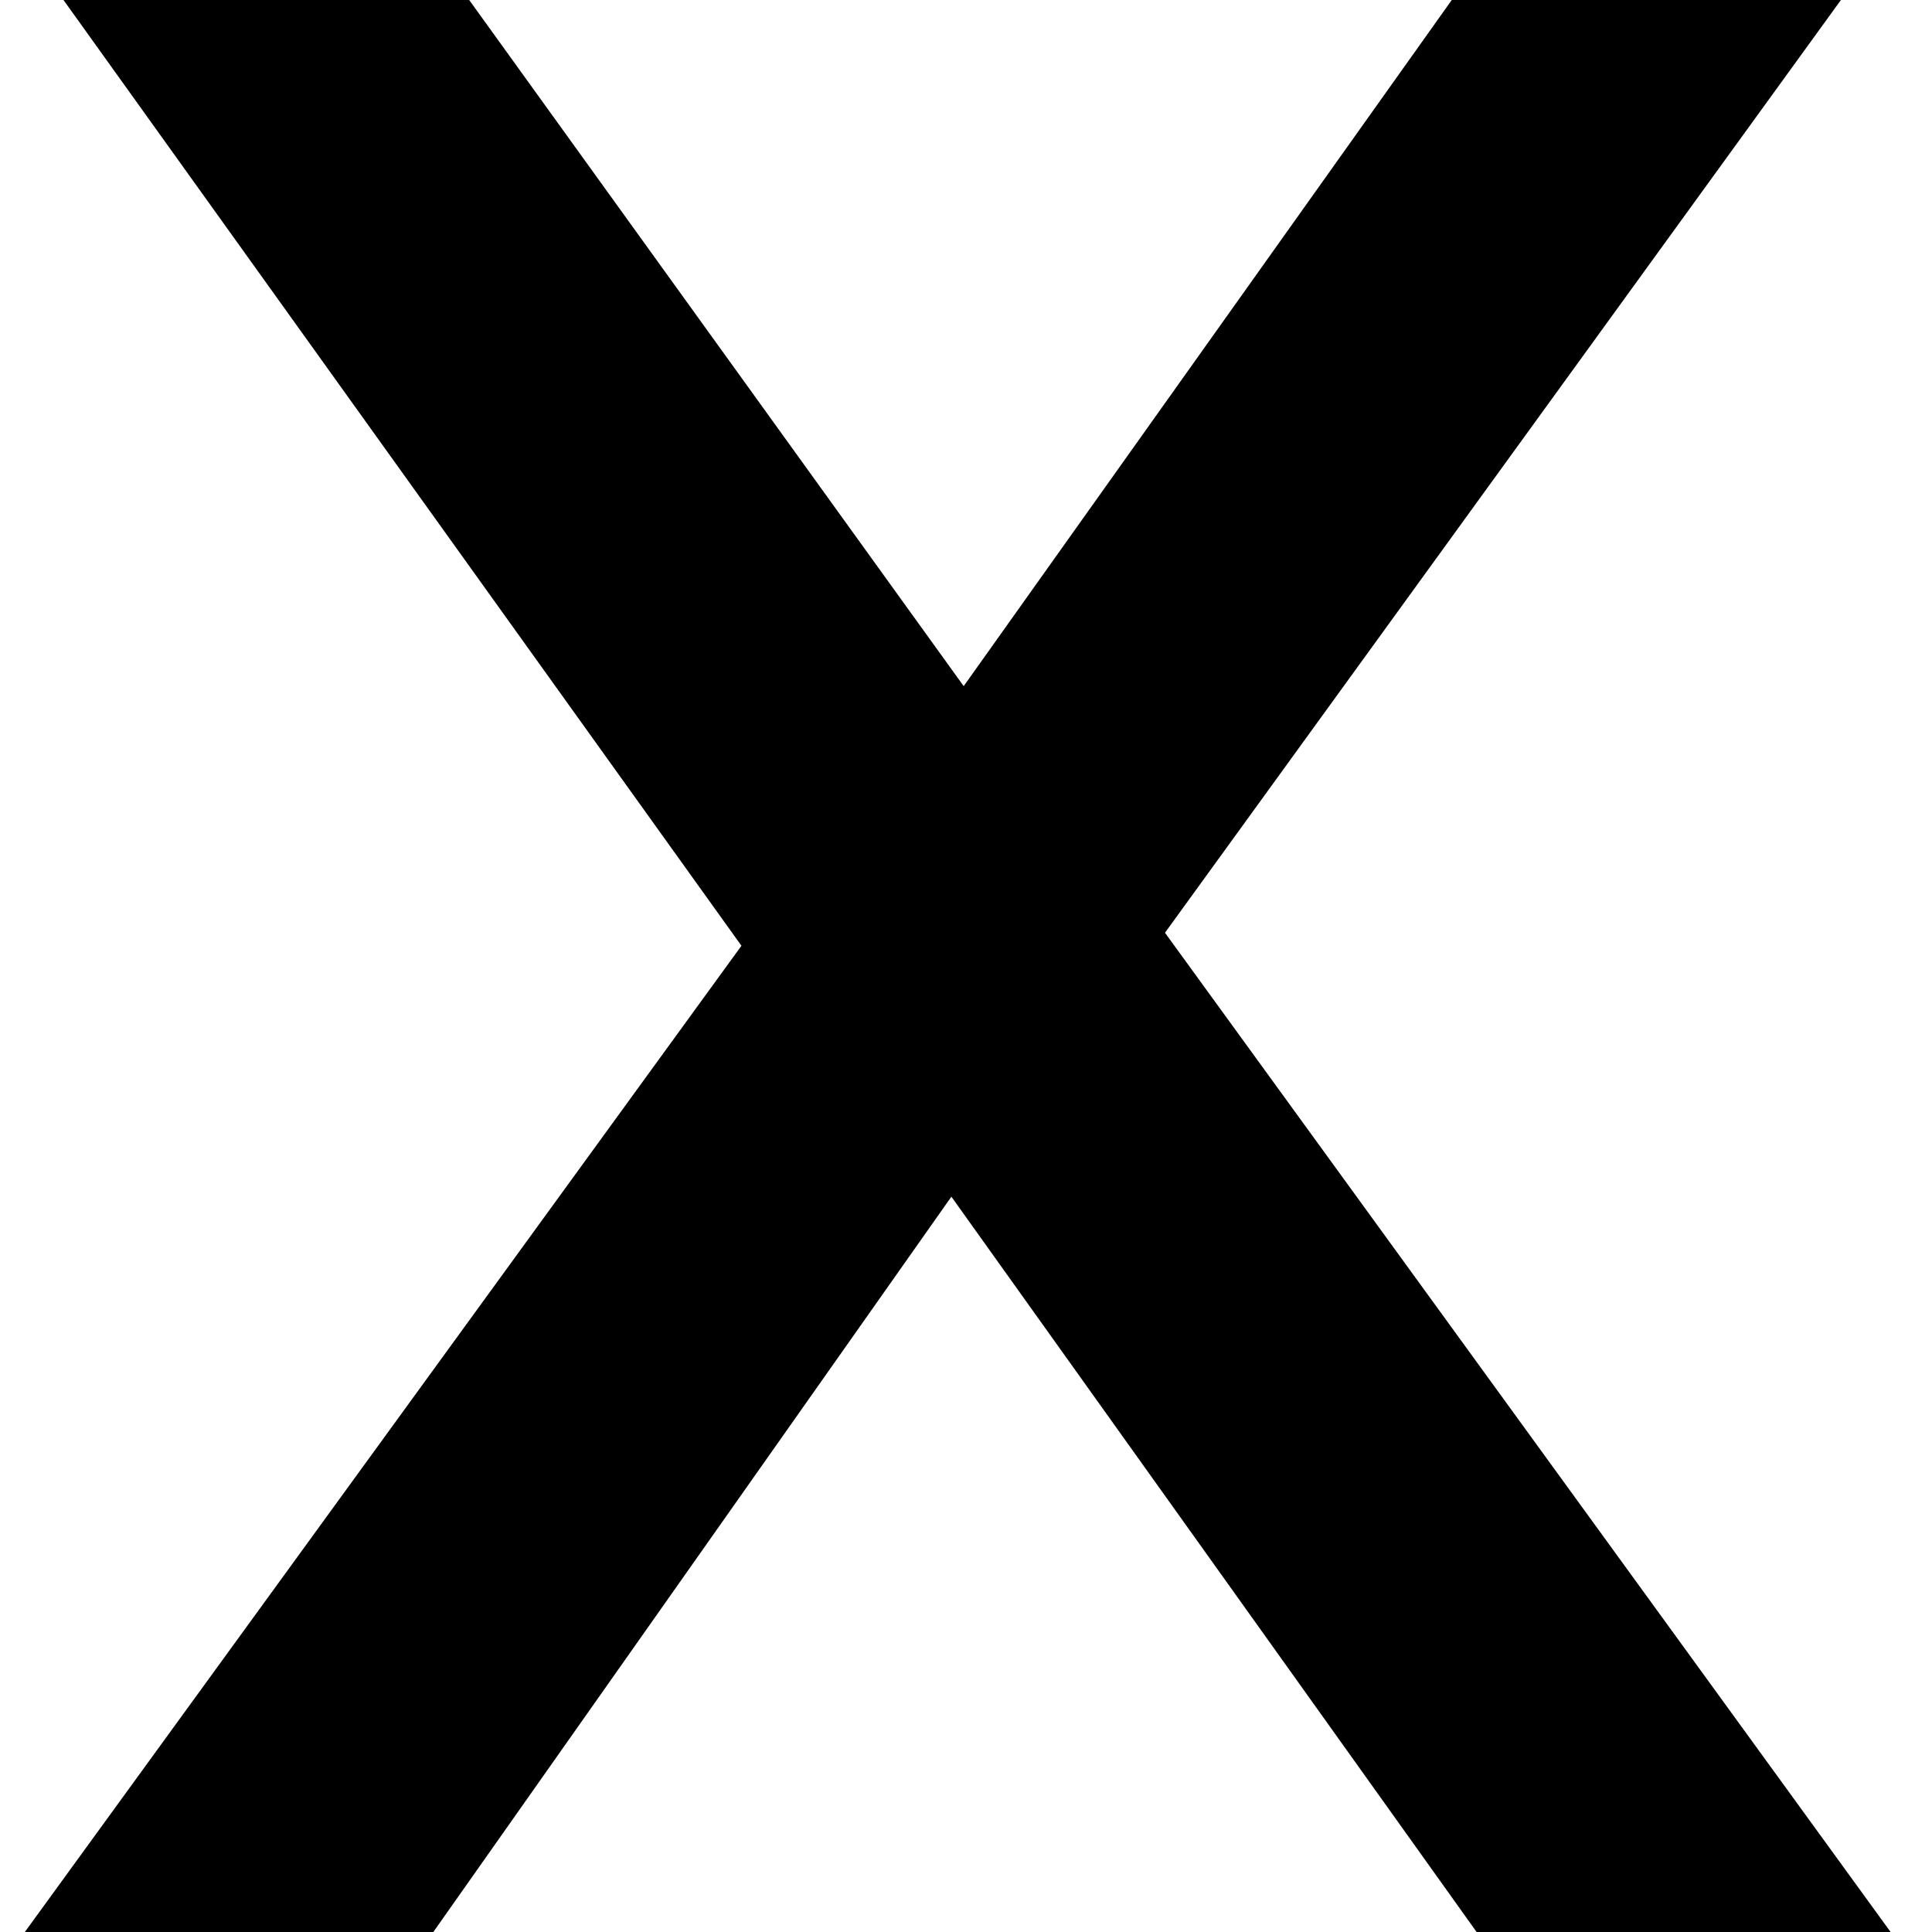 <svg width="14" height="14" viewBox="0 0 14 14" fill="none" xmlns="http://www.w3.org/2000/svg">
<path d="M0.18 14L6.08 5.88V7.84L0.46 -9.53674e-07H3.4L7.58 5.8L6.38 5.82L10.52 -9.53674e-07H13.34L7.76 7.7V5.82L13.7 14H10.7L6.3 7.84H7.48L3.14 14H0.18Z" fill="black"/>
</svg>
